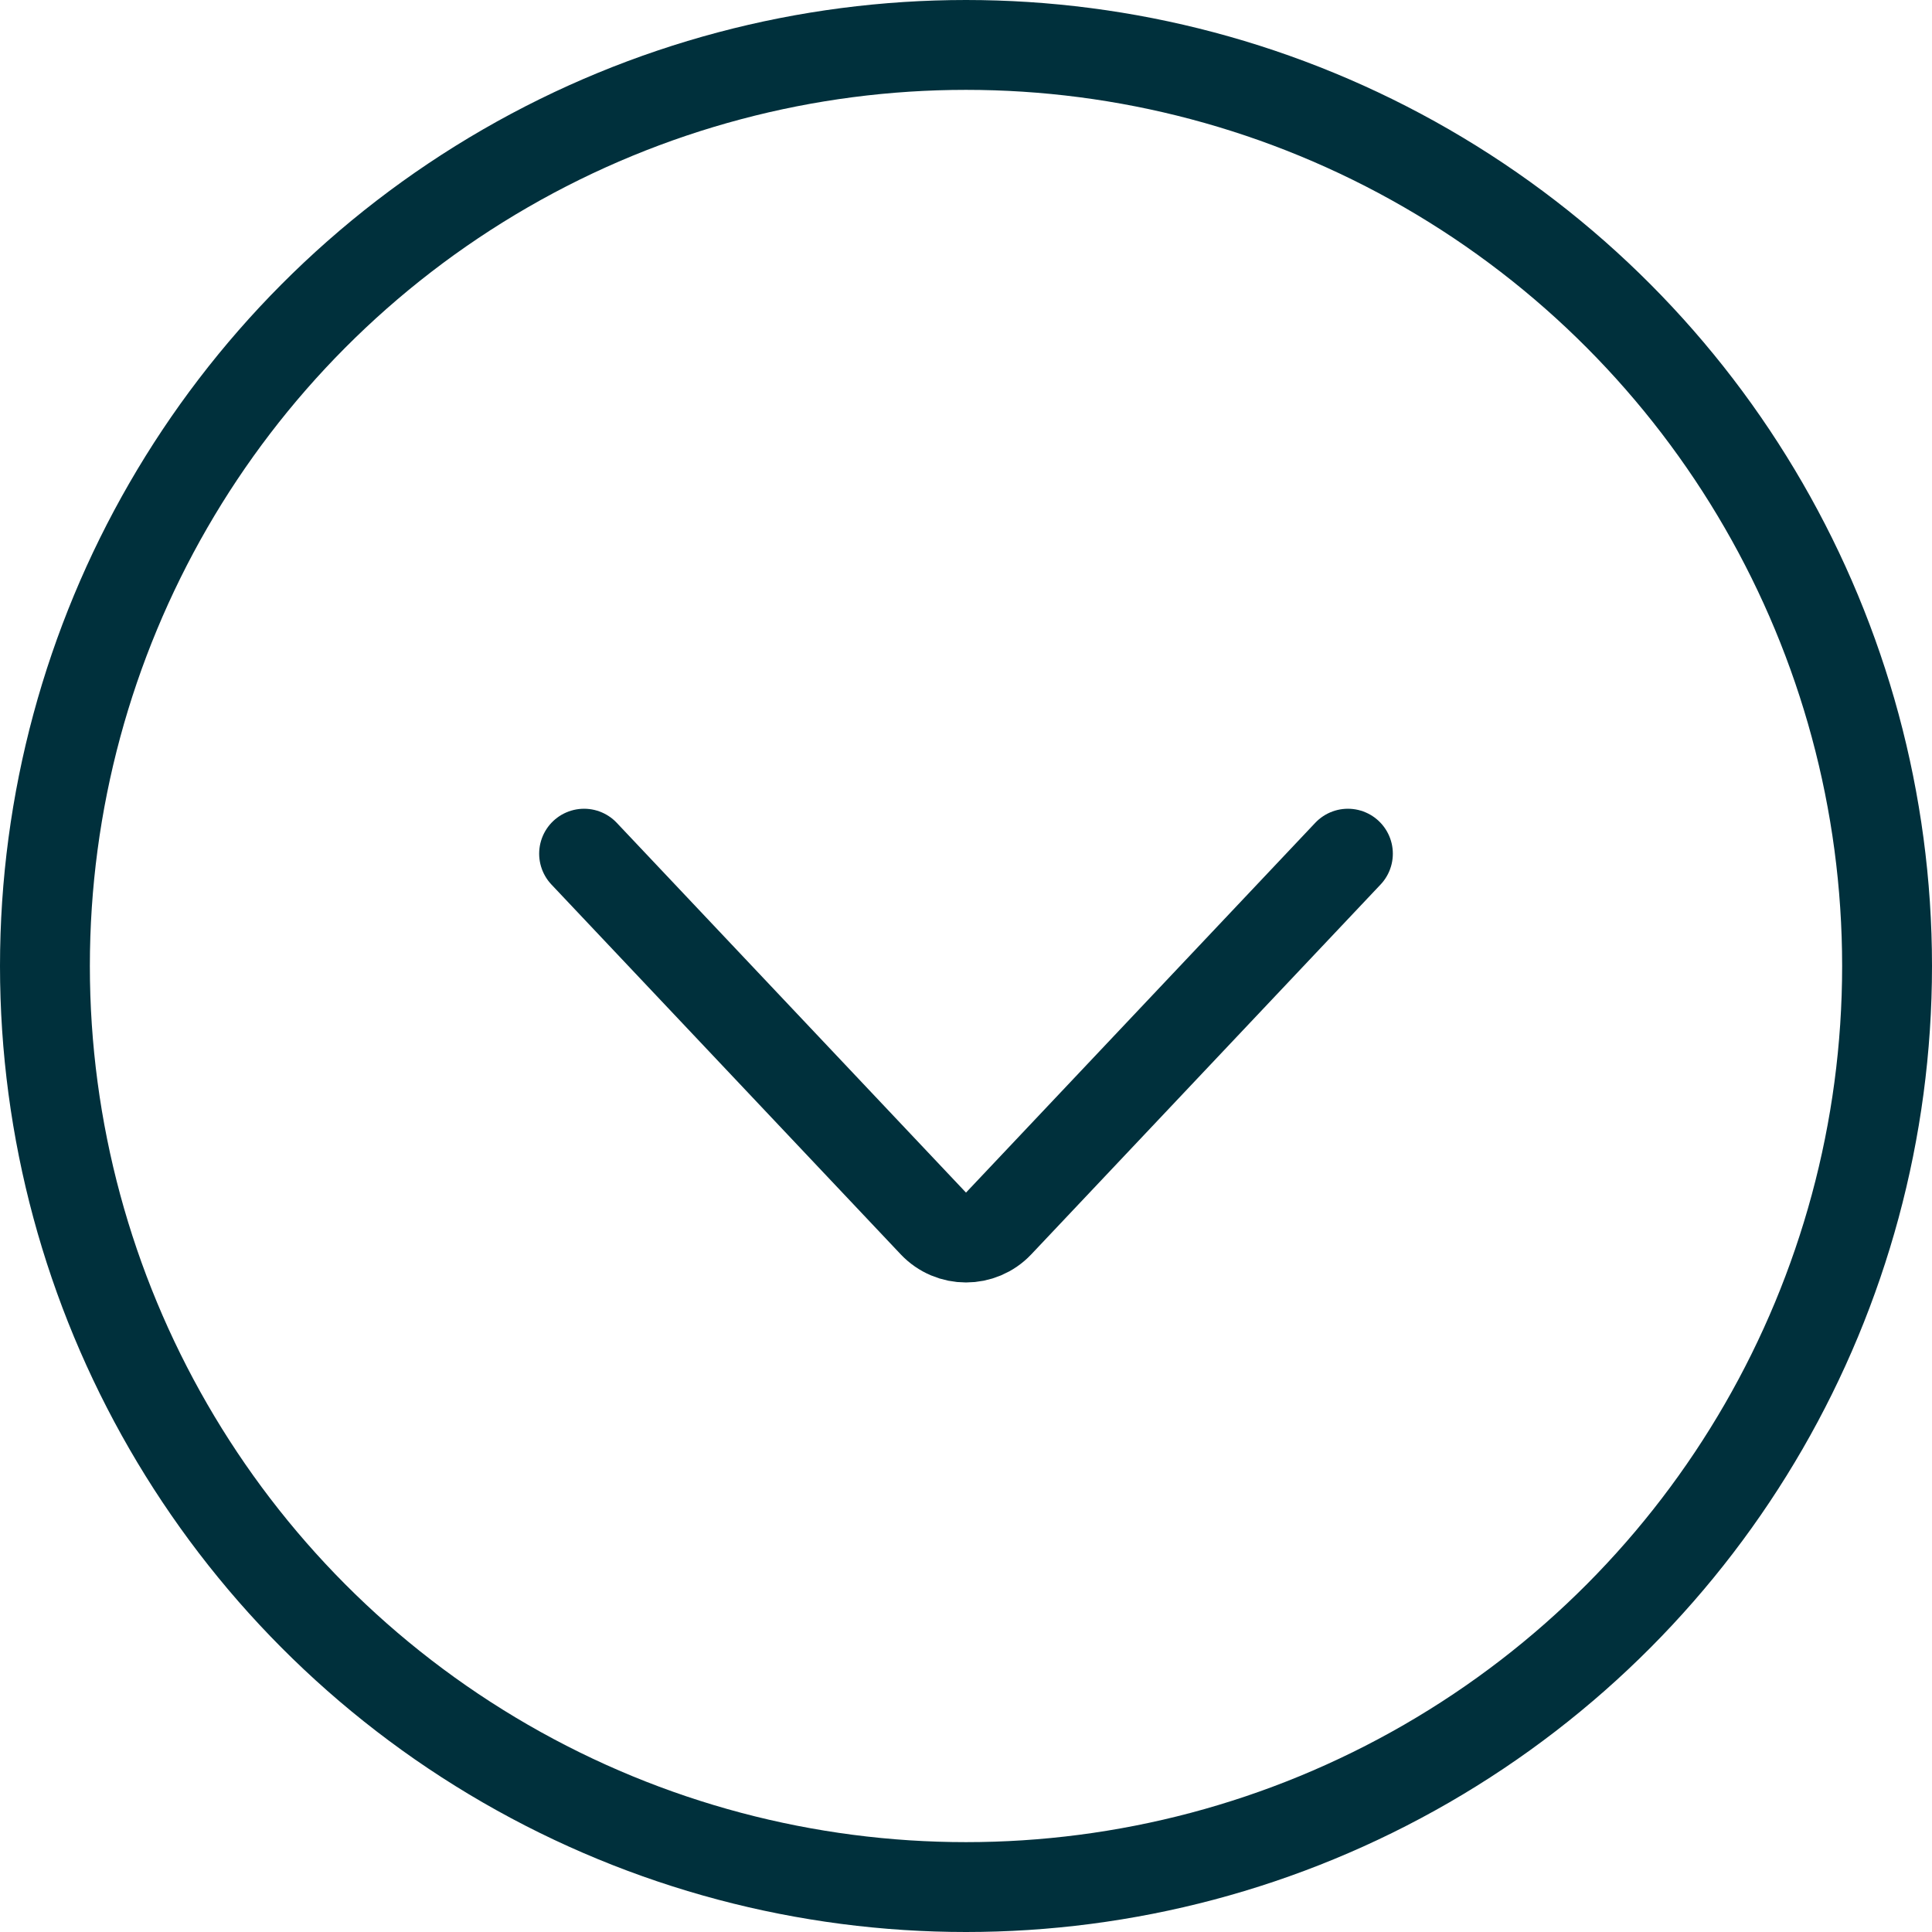 <svg width="43" height="43" viewBox="0 0 43 43" fill="none" xmlns="http://www.w3.org/2000/svg">
<circle cx="21.5" cy="21.5" r="20.5" stroke="#00303C" stroke-width="2"/>
<path d="M13 19L20.773 27.23C21.168 27.648 21.832 27.648 22.227 27.23L30 19" stroke="#00303C" stroke-width="2" stroke-linecap="round"/>
</svg>
